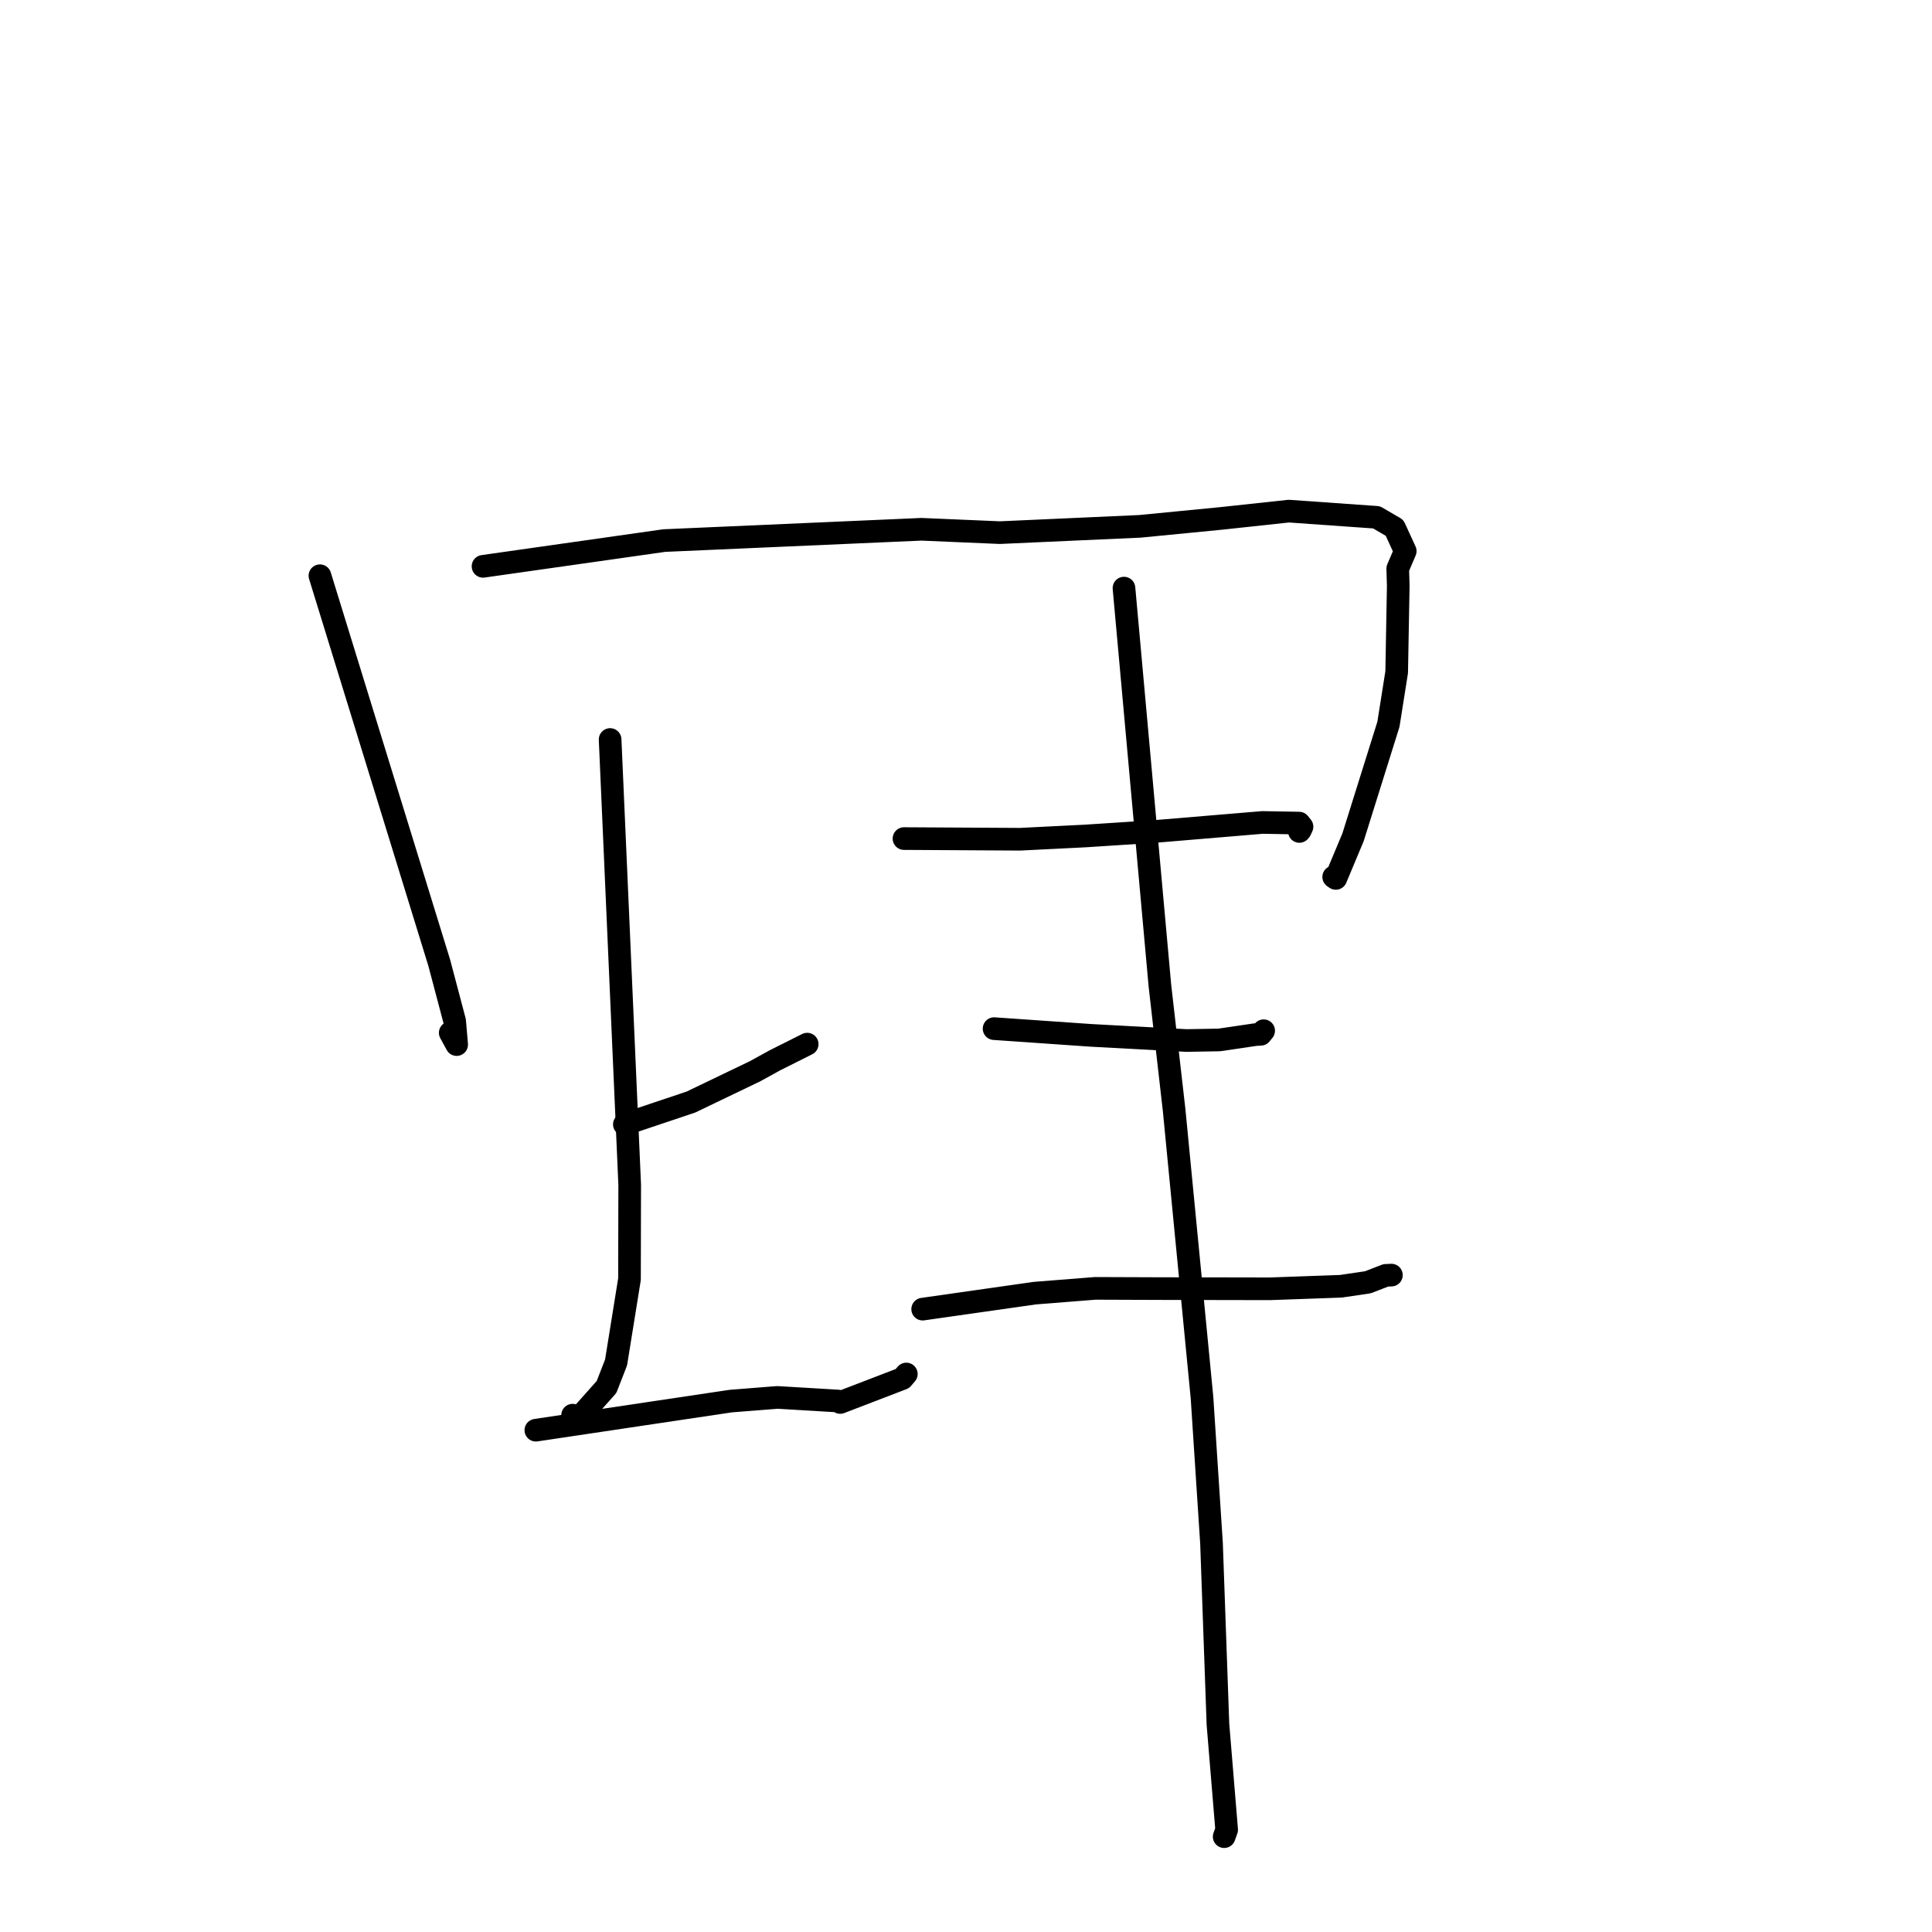 <?xml version="1.0" standalone="no"?>
    <svg width="256" height="256" xmlns="http://www.w3.org/2000/svg" version="1.1">
    <polyline stroke="black" stroke-width="3" stroke-linecap="round" fill="transparent" stroke-linejoin="round" points="42.393 76.286 50.299 101.935 58.205 127.585 60.242 135.287 60.511 138.413 59.709 136.943 59.658 136.85 " />
        <polyline stroke="black" stroke-width="3" stroke-linecap="round" fill="transparent" stroke-linejoin="round" points="64.004 75.042 76.007 73.336 88.011 71.629 122.093 70.133 132.496 70.577 151.053 69.742 161.868 68.687 170.771 67.727 182.397 68.547 184.784 69.94 186.2 73.028 185.207 75.347 185.275 77.627 185.067 89.066 183.974 95.972 179.286 110.938 177.003 116.394 176.721 116.2 " />
        <polyline stroke="black" stroke-width="3" stroke-linecap="round" fill="transparent" stroke-linejoin="round" points="82.732 148.985 87.135 147.509 91.538 146.034 100.046 141.947 102.696 140.49 106.545 138.559 106.958 138.352 " />
        <polyline stroke="black" stroke-width="3" stroke-linecap="round" fill="transparent" stroke-linejoin="round" points="80.844 97.989 82.141 127.487 83.438 156.984 83.411 169.493 81.634 180.528 80.37 183.778 76.192 188.474 75.875 187.516 " />
        <polyline stroke="black" stroke-width="3" stroke-linecap="round" fill="transparent" stroke-linejoin="round" points="71.003 189.508 83.916 187.58 96.829 185.652 102.983 185.165 111.052 185.643 111.33 185.835 119.574 182.669 120.094 182.062 " />
        <polyline stroke="black" stroke-width="3" stroke-linecap="round" fill="transparent" stroke-linejoin="round" points="119.783 111.116 127.472 111.16 135.161 111.204 143.827 110.771 153.133 110.165 167.282 108.979 172.138 109.065 172.522 109.544 172.308 110.008 172.175 110.171 " />
        <polyline stroke="black" stroke-width="3" stroke-linecap="round" fill="transparent" stroke-linejoin="round" points="131.72 136.3 138.131 136.745 144.542 137.19 157.2 137.874 161.552 137.798 166.372 137.088 167.05 137.051 167.369 136.664 167.414 136.609 167.441 136.576 " />
        <polyline stroke="black" stroke-width="3" stroke-linecap="round" fill="transparent" stroke-linejoin="round" points="122.258 173.468 129.688 172.408 137.119 171.348 145.121 170.715 153.429 170.746 168.235 170.774 177.668 170.437 181.252 169.91 183.621 168.992 184.146 168.968 184.303 168.961 184.367 168.958 " />
        <polyline stroke="black" stroke-width="3" stroke-linecap="round" fill="transparent" stroke-linejoin="round" points="148.933 77.926 151.315 104.273 153.696 130.619 155.576 147.076 159.273 185.199 160.533 204.52 161.383 228.469 162.538 242.454 162.24 243.285 162.21 243.368 " />
        </svg>